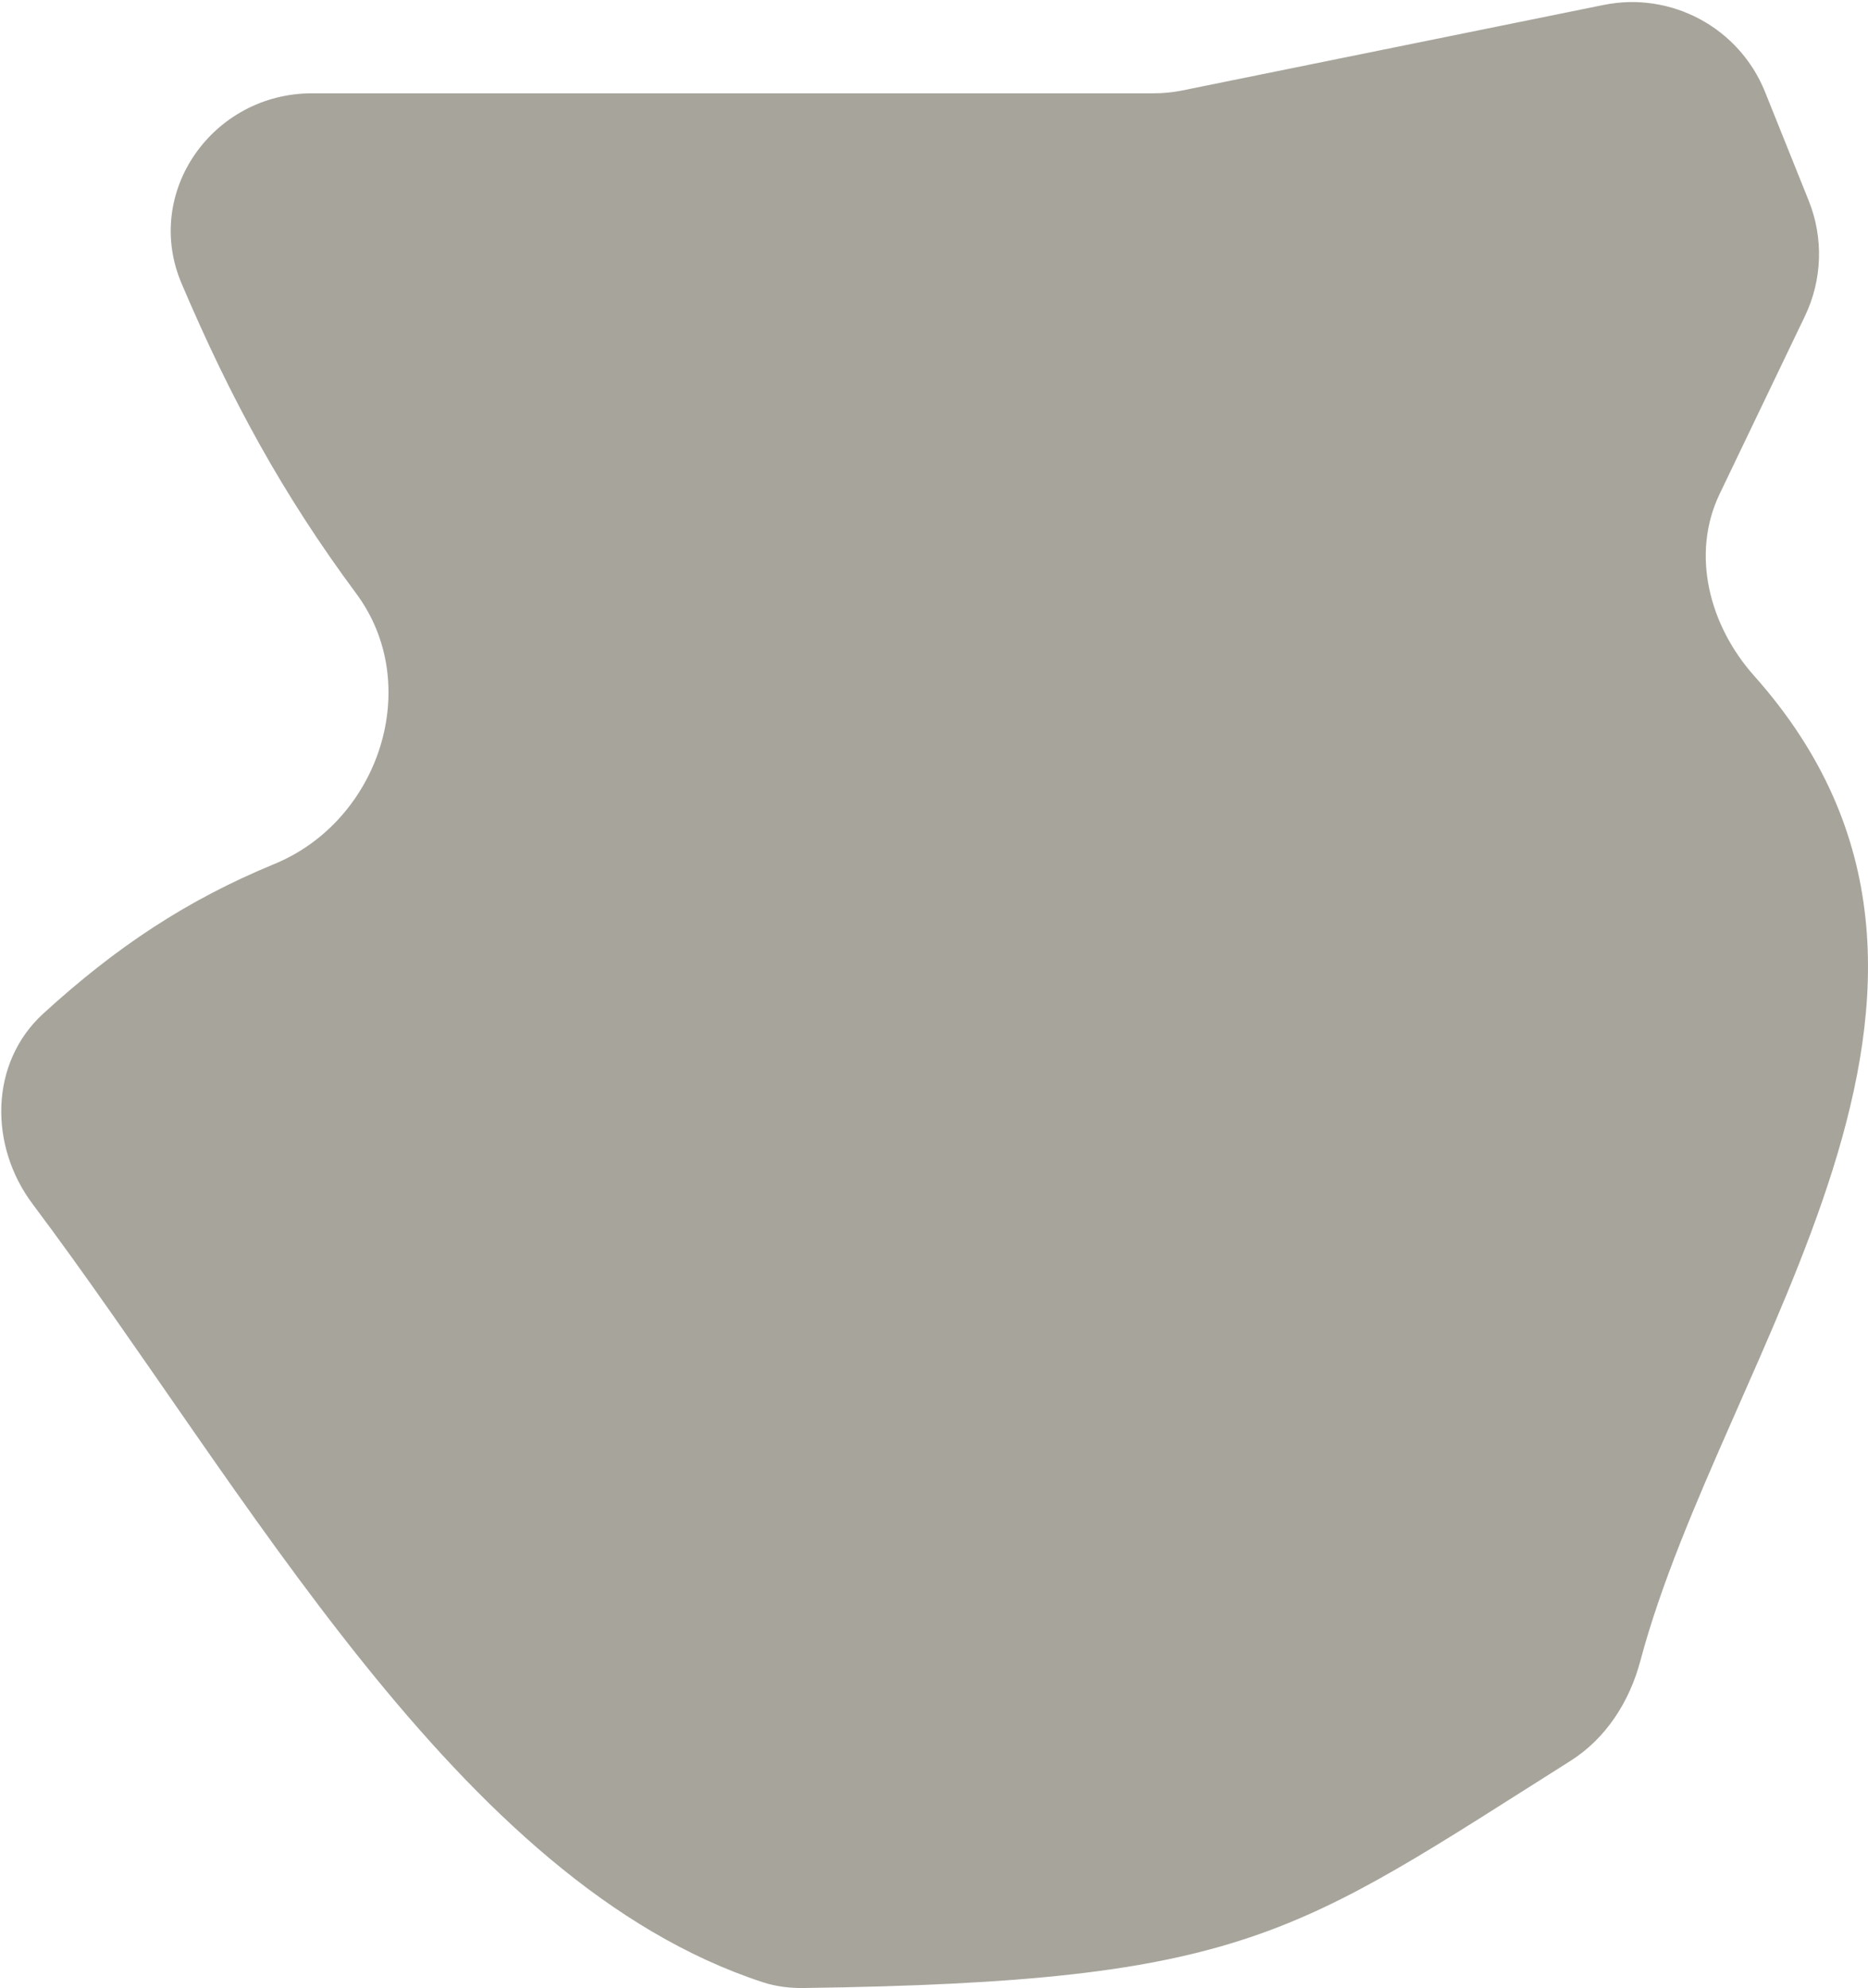 <svg width="795" height="846" viewBox="0 0 795 846" fill="none" xmlns="http://www.w3.org/2000/svg">
<path opacity="0.5" d="M77.295 120.666C60.757 81.792 90.558 39.703 132.803 39.703H491.05C495.124 39.703 499.188 39.295 503.181 38.485L682.462 2.105C711.31 -3.749 740.224 11.833 751.196 39.148L769.765 85.374C776.142 101.248 775.56 119.071 768.16 134.496L731.86 210.167C719.518 235.893 727.519 266.213 746.502 287.516C865.186 420.703 733.088 575.317 698.086 706.797C693.492 724.052 683.462 739.722 668.361 749.249C551.117 823.218 530.628 843.261 342.016 845.89C336.21 845.971 330.263 845.256 324.744 843.455C194.343 800.888 104.85 633.494 13.883 512.307C-4.726 487.516 -4.475 452.195 18.407 431.285C49.531 402.844 79.638 382.913 116.824 367.598C161.507 349.195 180.429 291.398 151.635 252.589C120.259 210.297 98.103 169.574 77.295 120.666Z" fill="#504B38"/>
</svg>
